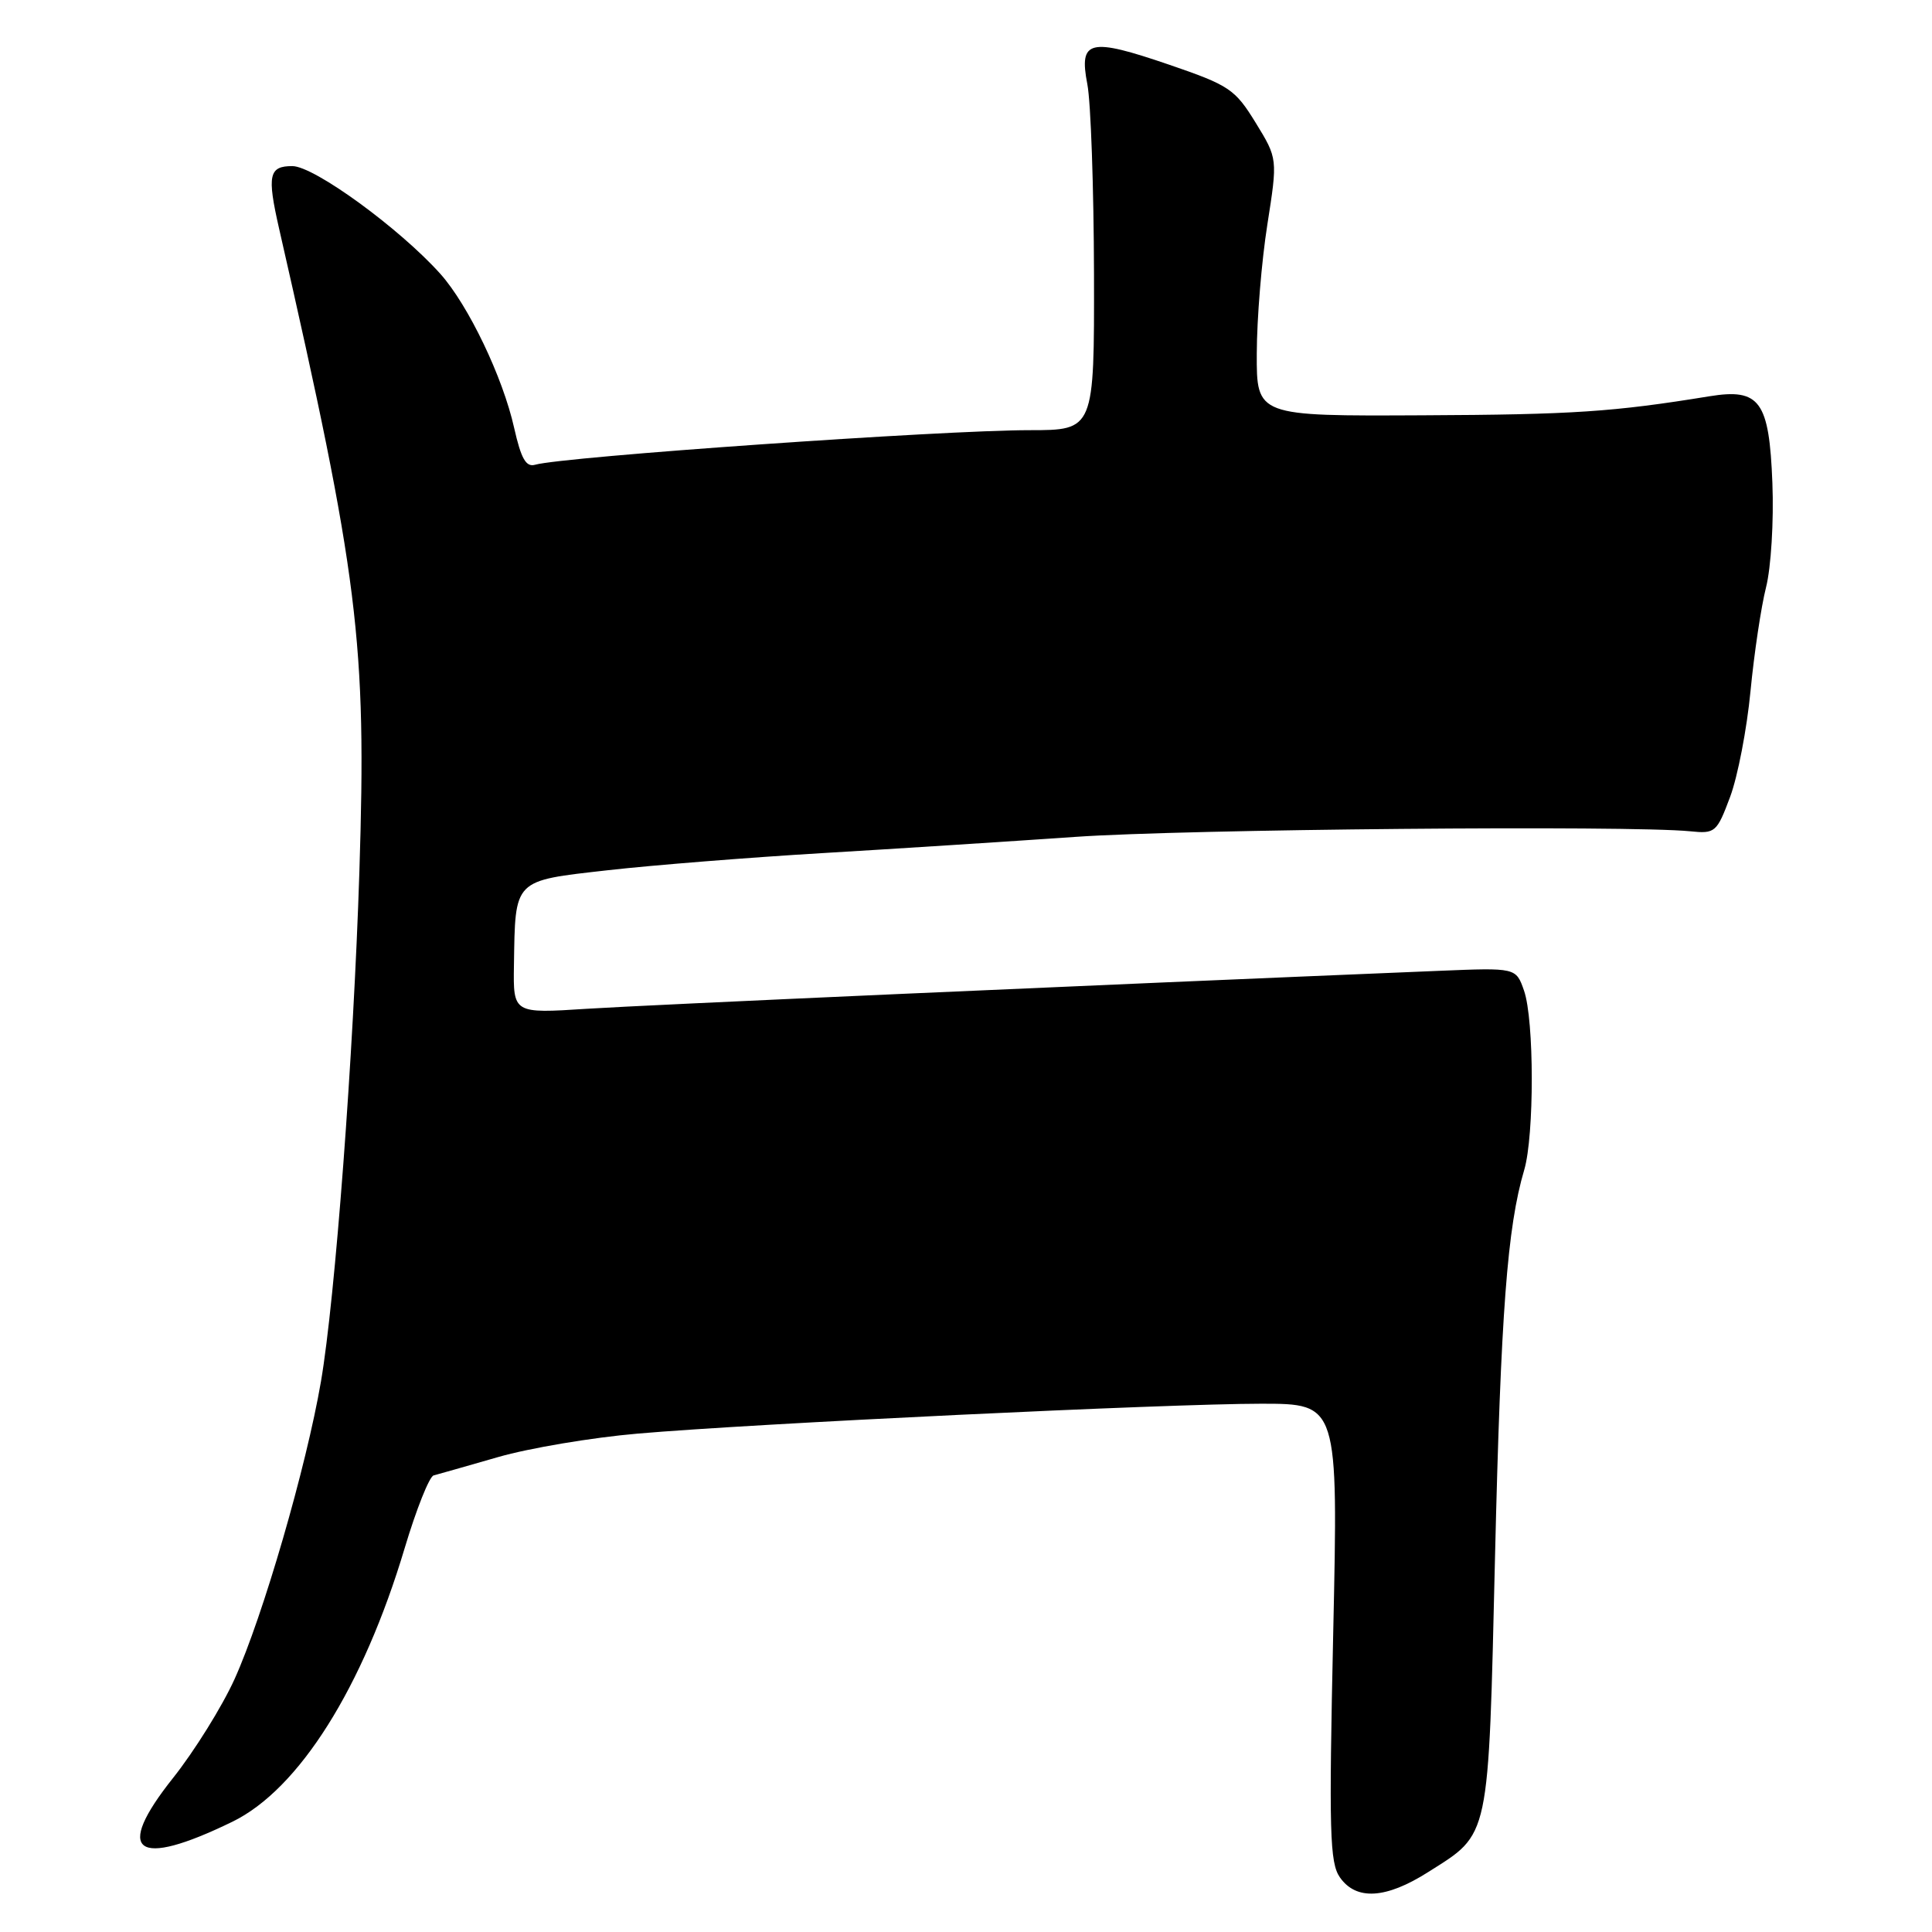 <?xml version="1.0" encoding="UTF-8" standalone="no"?>
<!DOCTYPE svg PUBLIC "-//W3C//DTD SVG 1.1//EN" "http://www.w3.org/Graphics/SVG/1.1/DTD/svg11.dtd" >
<svg xmlns="http://www.w3.org/2000/svg" xmlns:xlink="http://www.w3.org/1999/xlink" version="1.1" viewBox="0 0 256 256">
 <g >
 <path fill="currentColor"
d=" M 189.24 248.06 C 197.48 242.84 197.20 244.16 198.10 206.20 C 198.87 173.88 199.72 162.61 201.97 155.01 C 203.31 150.45 203.30 135.15 201.94 131.26 C 200.88 128.22 200.88 128.22 190.69 128.64 C 142.46 130.63 85.74 133.16 77.75 133.67 C 68.00 134.30 68.00 134.30 68.10 127.90 C 68.28 116.41 67.95 116.74 80.54 115.31 C 86.57 114.63 99.38 113.61 109.00 113.04 C 118.62 112.47 133.70 111.50 142.50 110.89 C 157.16 109.87 215.84 109.34 223.96 110.15 C 227.27 110.49 227.49 110.30 229.25 105.59 C 230.26 102.89 231.47 96.59 231.95 91.59 C 232.43 86.59 233.36 80.39 234.01 77.82 C 234.67 75.22 235.05 69.05 234.85 63.99 C 234.43 53.13 233.19 51.42 226.50 52.51 C 213.79 54.58 208.46 54.94 188.50 55.03 C 166.50 55.14 166.50 55.14 166.53 46.82 C 166.54 42.24 167.17 34.57 167.93 29.76 C 169.30 21.02 169.30 21.02 166.38 16.26 C 163.64 11.81 162.91 11.31 154.91 8.57 C 144.33 4.95 142.94 5.28 144.08 11.17 C 144.54 13.55 144.93 24.84 144.96 36.25 C 145.00 57.00 145.00 57.00 136.40 57.00 C 124.81 57.00 74.65 60.51 70.91 61.58 C 69.70 61.93 69.05 60.79 68.13 56.71 C 66.63 49.98 62.06 40.45 58.36 36.30 C 52.97 30.28 41.65 22.03 38.75 22.01 C 35.63 22.00 35.37 23.21 36.97 30.24 C 47.53 76.55 48.59 85.04 47.62 115.50 C 46.84 139.84 44.41 172.08 42.53 183.05 C 40.59 194.37 34.83 214.21 31.08 222.49 C 29.42 226.15 25.75 232.04 22.93 235.59 C 15.05 245.49 17.96 247.64 30.79 241.39 C 39.61 237.10 48.10 223.61 53.62 205.14 C 55.16 199.99 56.89 195.65 57.46 195.50 C 58.03 195.35 61.88 194.26 66.00 193.07 C 70.12 191.88 78.45 190.48 84.50 189.96 C 99.80 188.63 154.75 186.00 167.11 186.00 C 177.32 186.00 177.32 186.00 176.66 216.27 C 176.08 242.79 176.19 246.83 177.55 248.77 C 179.71 251.85 183.65 251.61 189.24 248.06 Z "/>
</g>
</svg>